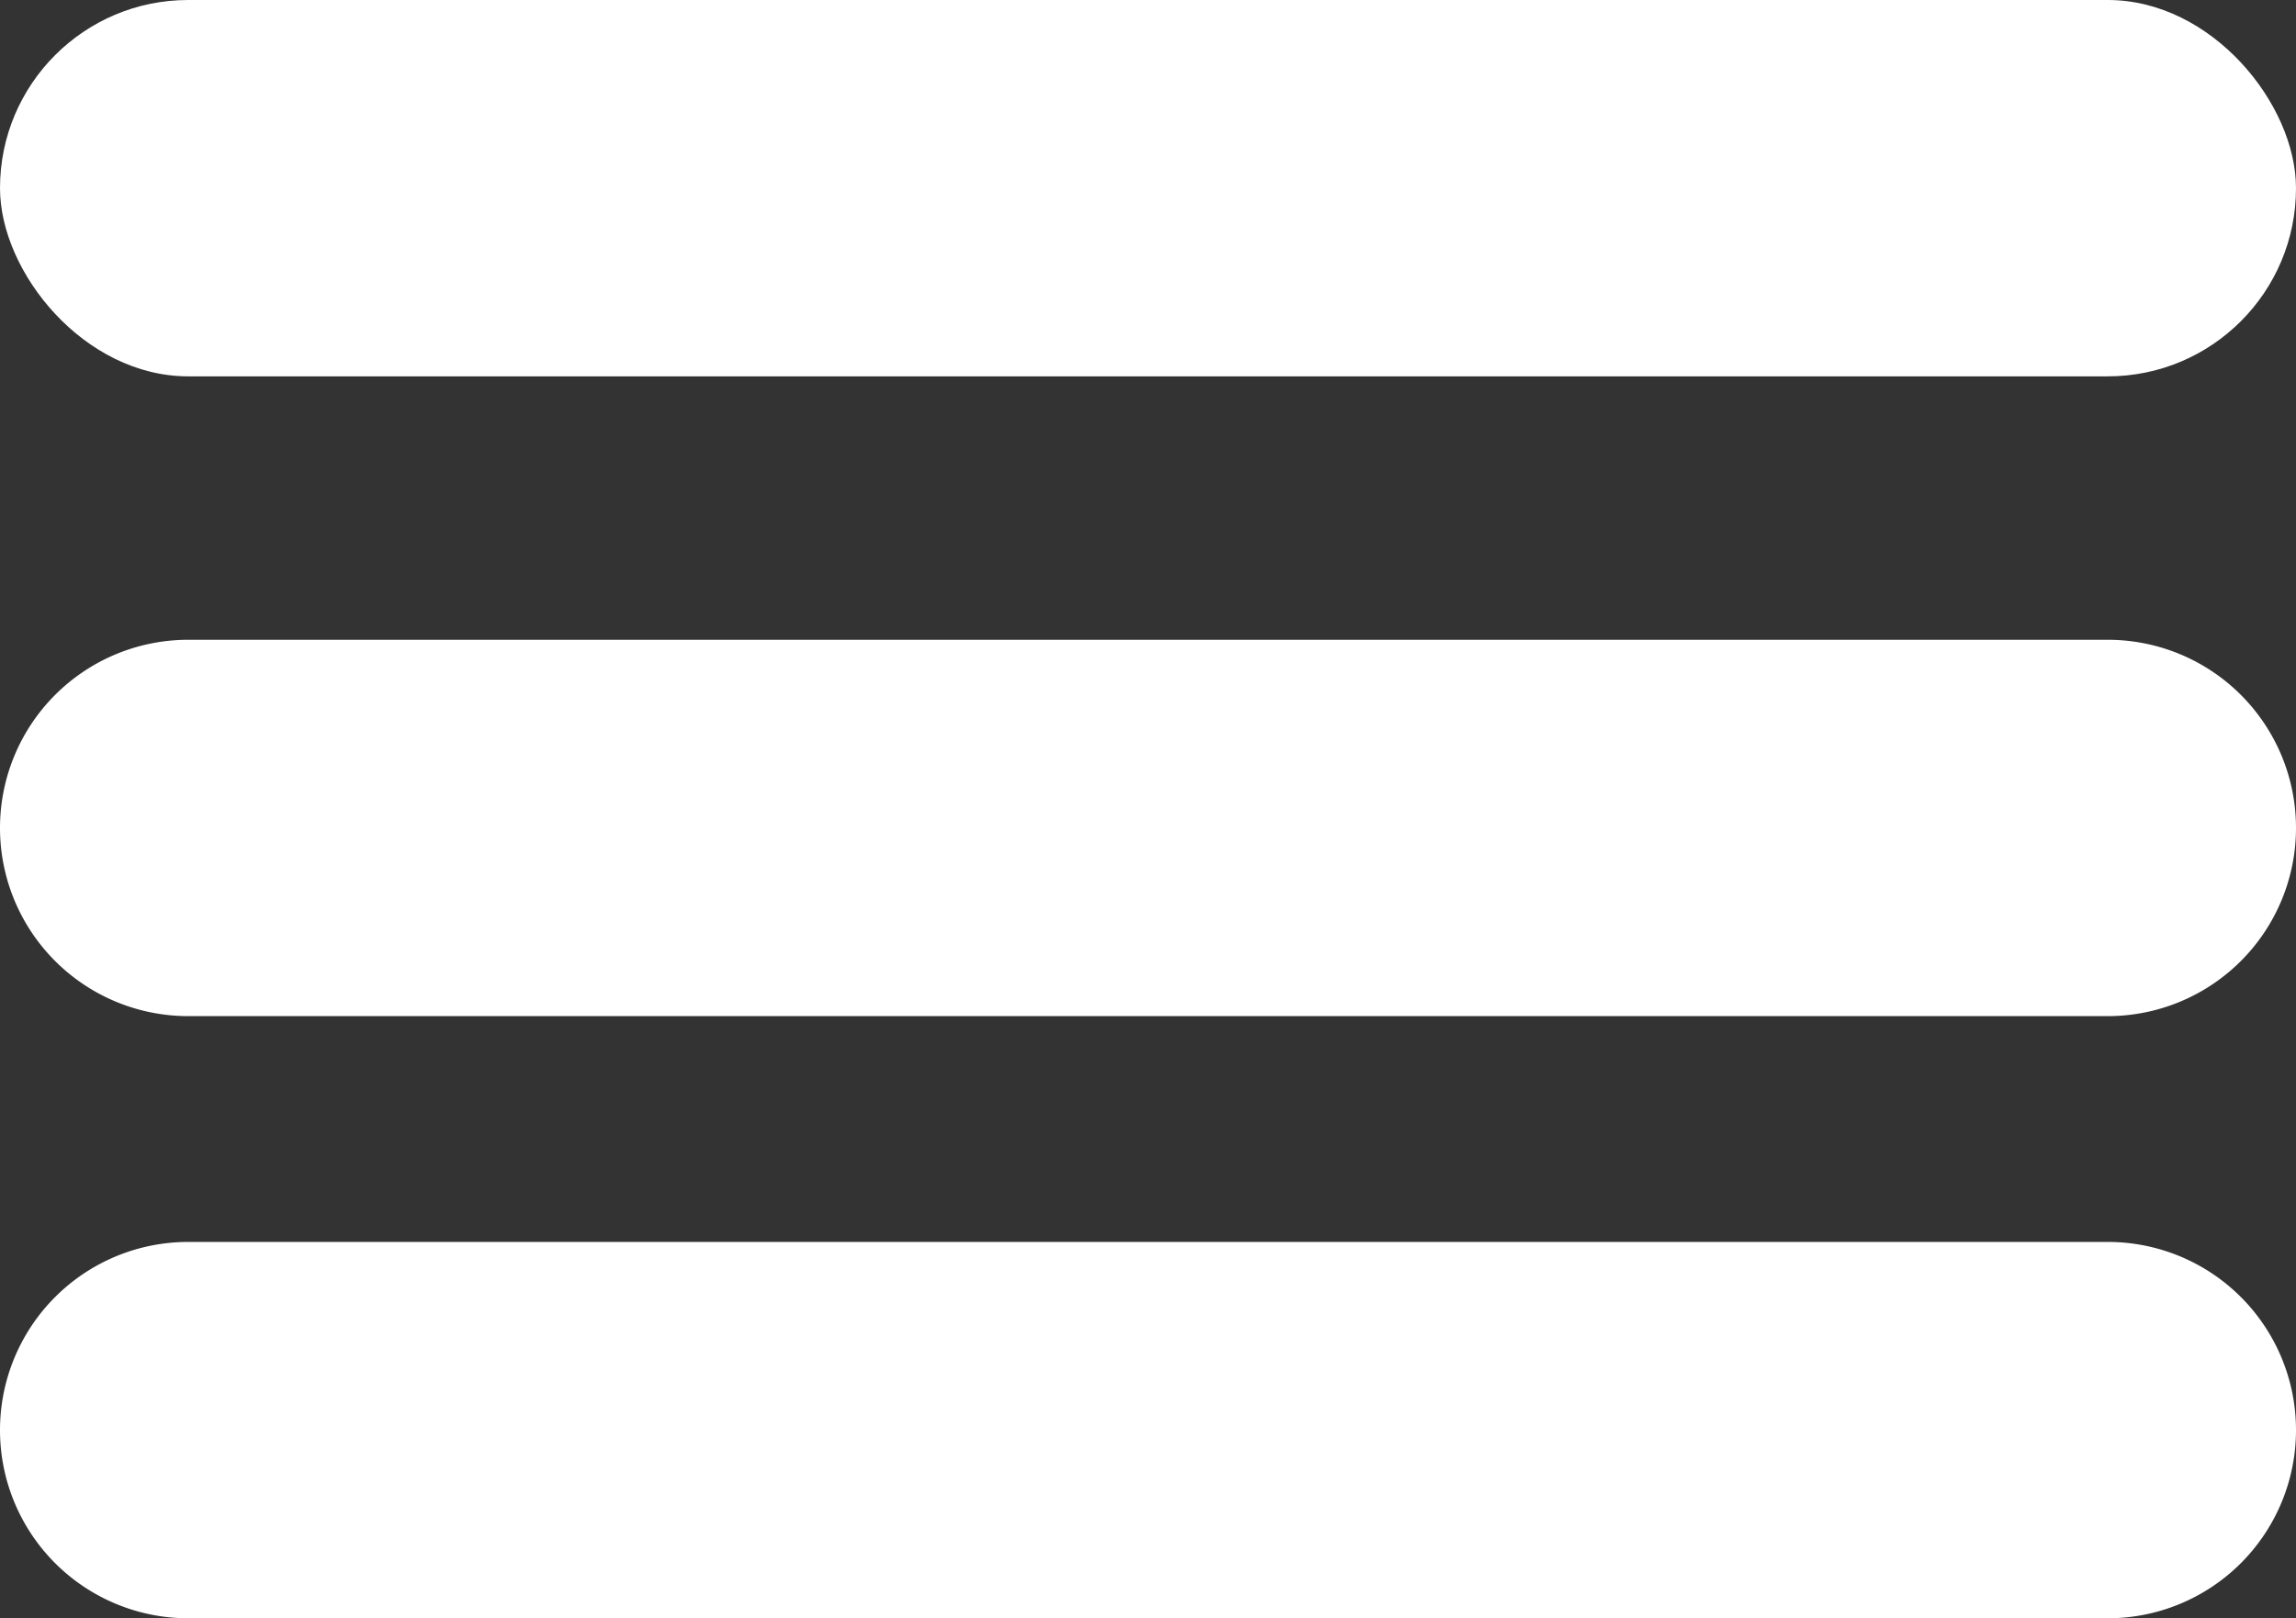 <svg xmlns="http://www.w3.org/2000/svg" width="61" height="43" viewBox="0 0 61 43">
  <rect x="0" y="0" width="61" height="43" fill="#333333" stroke="none"/>
  <g id="MenuBtn" transform="translate(-488 -209)">
    <rect id="Rechteck_1" data-name="Rechteck 1" width="61" height="10" rx="5" transform="translate(488 209)" fill="#fff"/>
    <path id="Pfad_1" data-name="Pfad 1" d="M5,0H56a5,5,0,0,1,0,10H5A5,5,0,0,1,5,0Z" transform="translate(488 226)" fill="#fff"/>
    <path id="Pfad_2" data-name="Pfad 2" d="M5,0H56a5,5,0,0,1,0,10H5A5,5,0,0,1,5,0Z" transform="translate(488 242)" fill="#fff"/>
  </g>
</svg>

